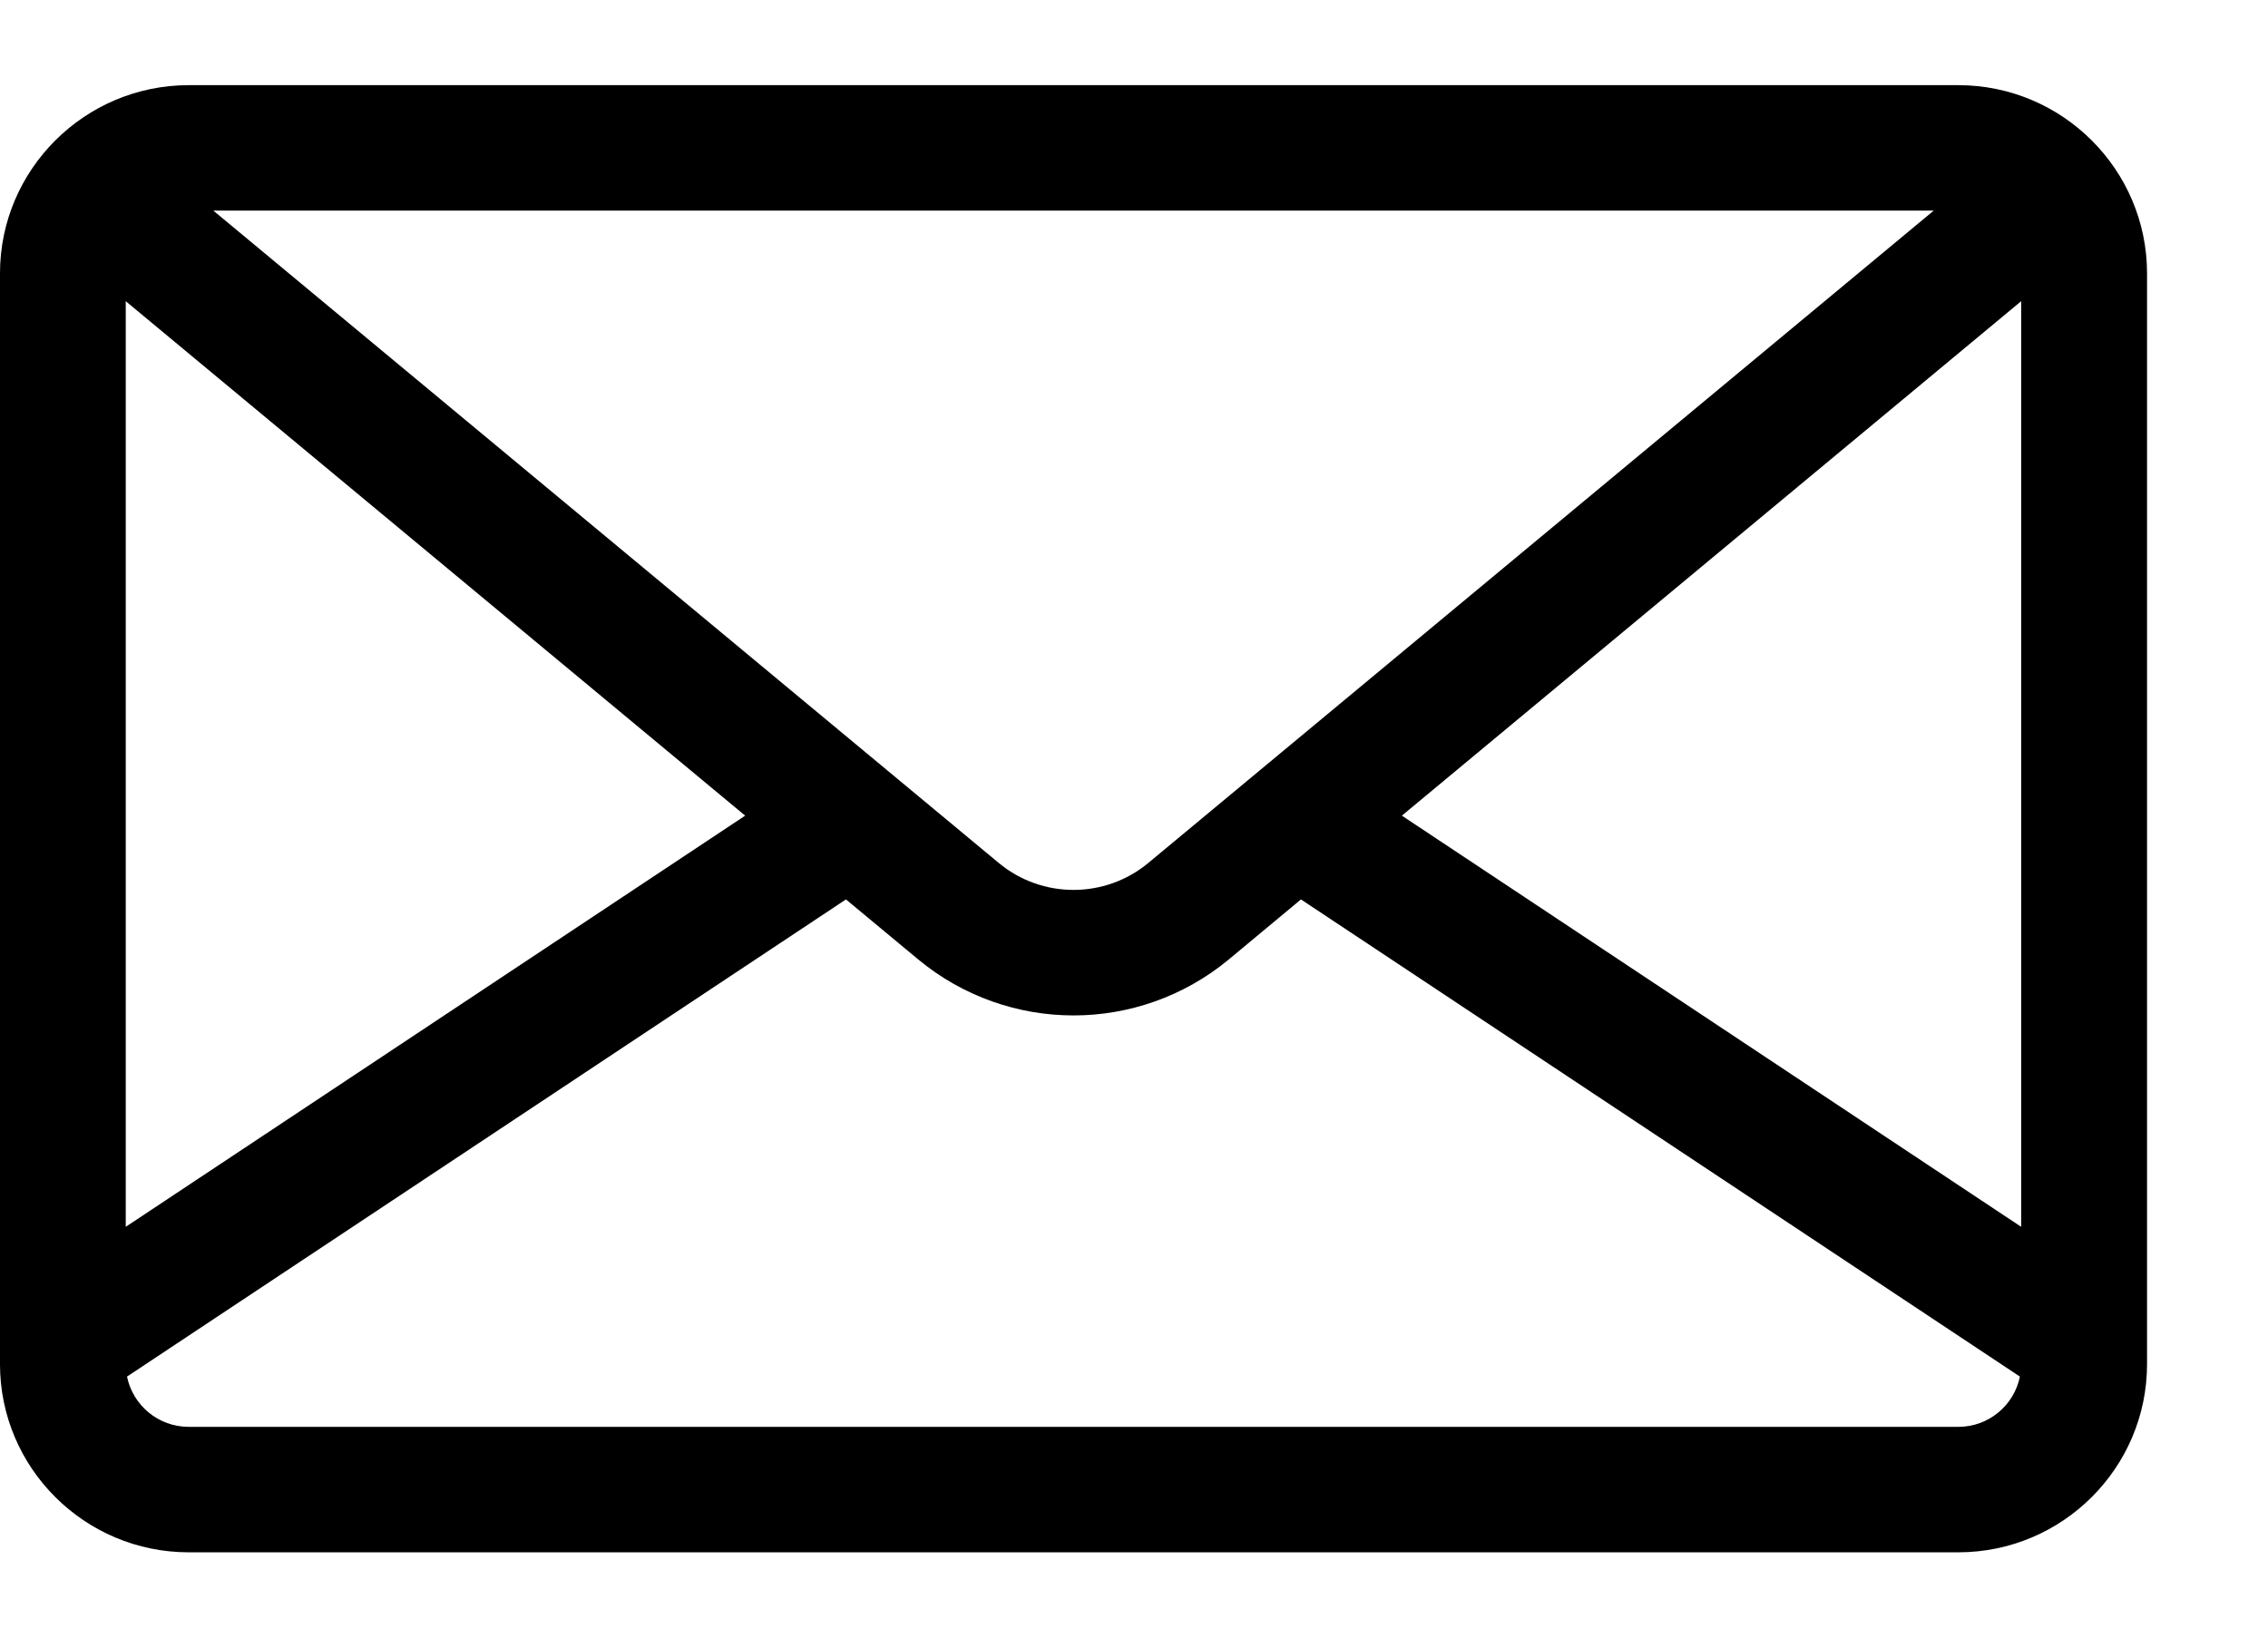 <svg width="18" height="13" viewBox="0 0 18 13" fill="#000" xmlns="http://www.w3.org/2000/svg">
<path d="M1.498 0.676H15.542C16.368 0.676 17.04 1.347 17.04 2.17V10.829C17.04 11.653 16.368 12.323 15.542 12.323H1.498C0.672 12.323 -7.62939e-05 11.653 -7.62939e-05 10.829V2.17C-7.62939e-05 1.347 0.672 0.676 1.498 0.676ZM1.693 1.672L1.893 1.838L7.926 6.85C8.27 7.136 8.77 7.136 9.114 6.85L15.147 1.838L15.347 1.672H1.693ZM16.041 2.391L11.126 6.475L16.041 9.739V2.391ZM1.498 11.327H15.542C15.783 11.327 15.985 11.156 16.031 10.928L10.325 7.14L9.753 7.616C9.396 7.912 8.958 8.061 8.52 8.061C8.082 8.061 7.644 7.912 7.287 7.616L6.714 7.14L1.008 10.928C1.055 11.156 1.256 11.327 1.498 11.327ZM0.998 9.739L5.914 6.475L0.998 2.391V9.739Z" fill="current"/>
</svg>
